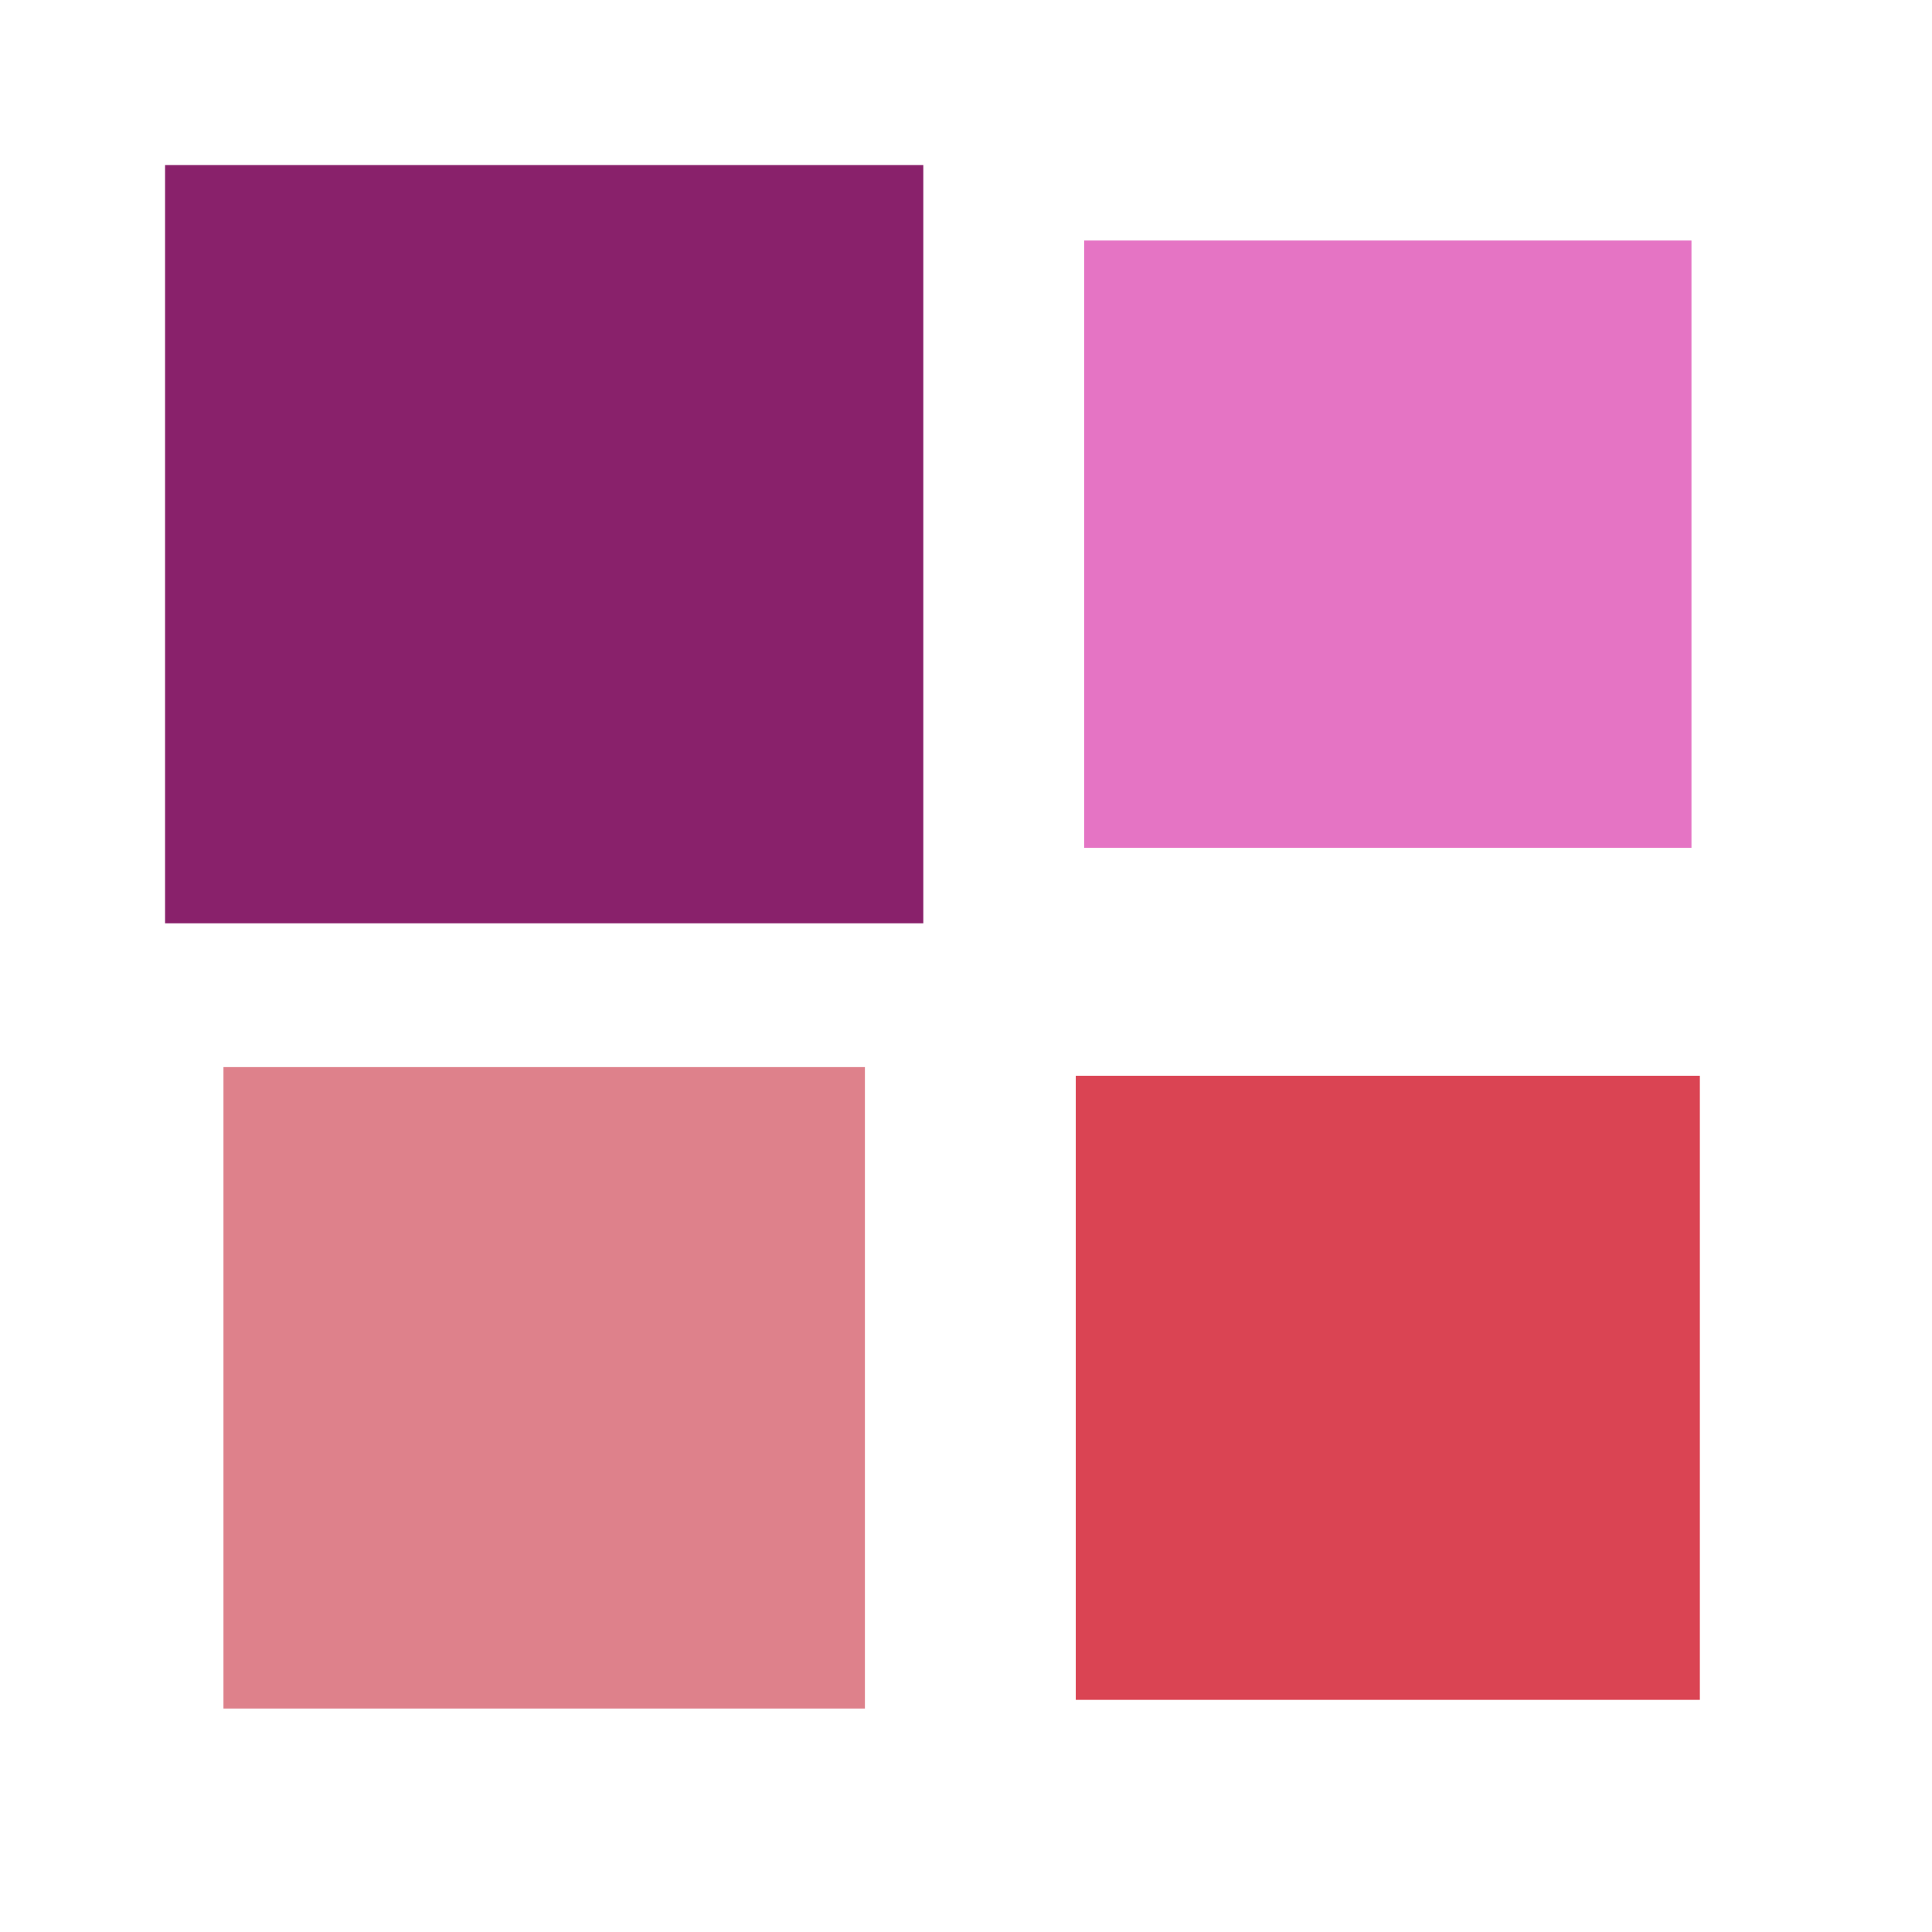 <?xml version="1.0" encoding="utf-8"?>
<svg xmlns="http://www.w3.org/2000/svg" xmlns:xlink="http://www.w3.org/1999/xlink" style="margin: auto; background: none; display: block; shape-rendering: auto;" width="200px" height="200px" viewBox="0 0 100 100" preserveAspectRatio="xMidYMid">
<g transform="translate(28.167,28.167)">
  <rect x="-15.5" y="-15.5" width="31" height="31" fill="#89216b" transform="scale(1.266 1.266)">
    <animateTransform attributeName="transform" type="scale" repeatCount="indefinite" dur="1s" keyTimes="0;1" values="1.28;1" begin="-0.3s"></animateTransform>
  </rect>
</g>
<g transform="translate(71.833,28.167)">
  <rect x="-15.5" y="-15.5" width="31" height="31" fill="#e574c4" transform="scale(1.014 1.014)">
    <animateTransform attributeName="transform" type="scale" repeatCount="indefinite" dur="1s" keyTimes="0;1" values="1.28;1" begin="-0.2s"></animateTransform>
  </rect>
</g>
<g transform="translate(28.167,71.833)">
  <rect x="-15.5" y="-15.5" width="31" height="31" fill="#de818b" transform="scale(1.071 1.071)">
    <animateTransform attributeName="transform" type="scale" repeatCount="indefinite" dur="1s" keyTimes="0;1" values="1.28;1" begin="0s"></animateTransform>
  </rect>
</g>
<g transform="translate(71.833,71.833)">
  <rect x="-15.5" y="-15.5" width="31" height="31" fill="#da4453" transform="scale(1.042 1.042)">
    <animateTransform attributeName="transform" type="scale" repeatCount="indefinite" dur="1s" keyTimes="0;1" values="1.28;1" begin="-0.1s"></animateTransform>
  </rect>
</g>
<!-- [ldio] generated by https://loading.io/ --></svg>
